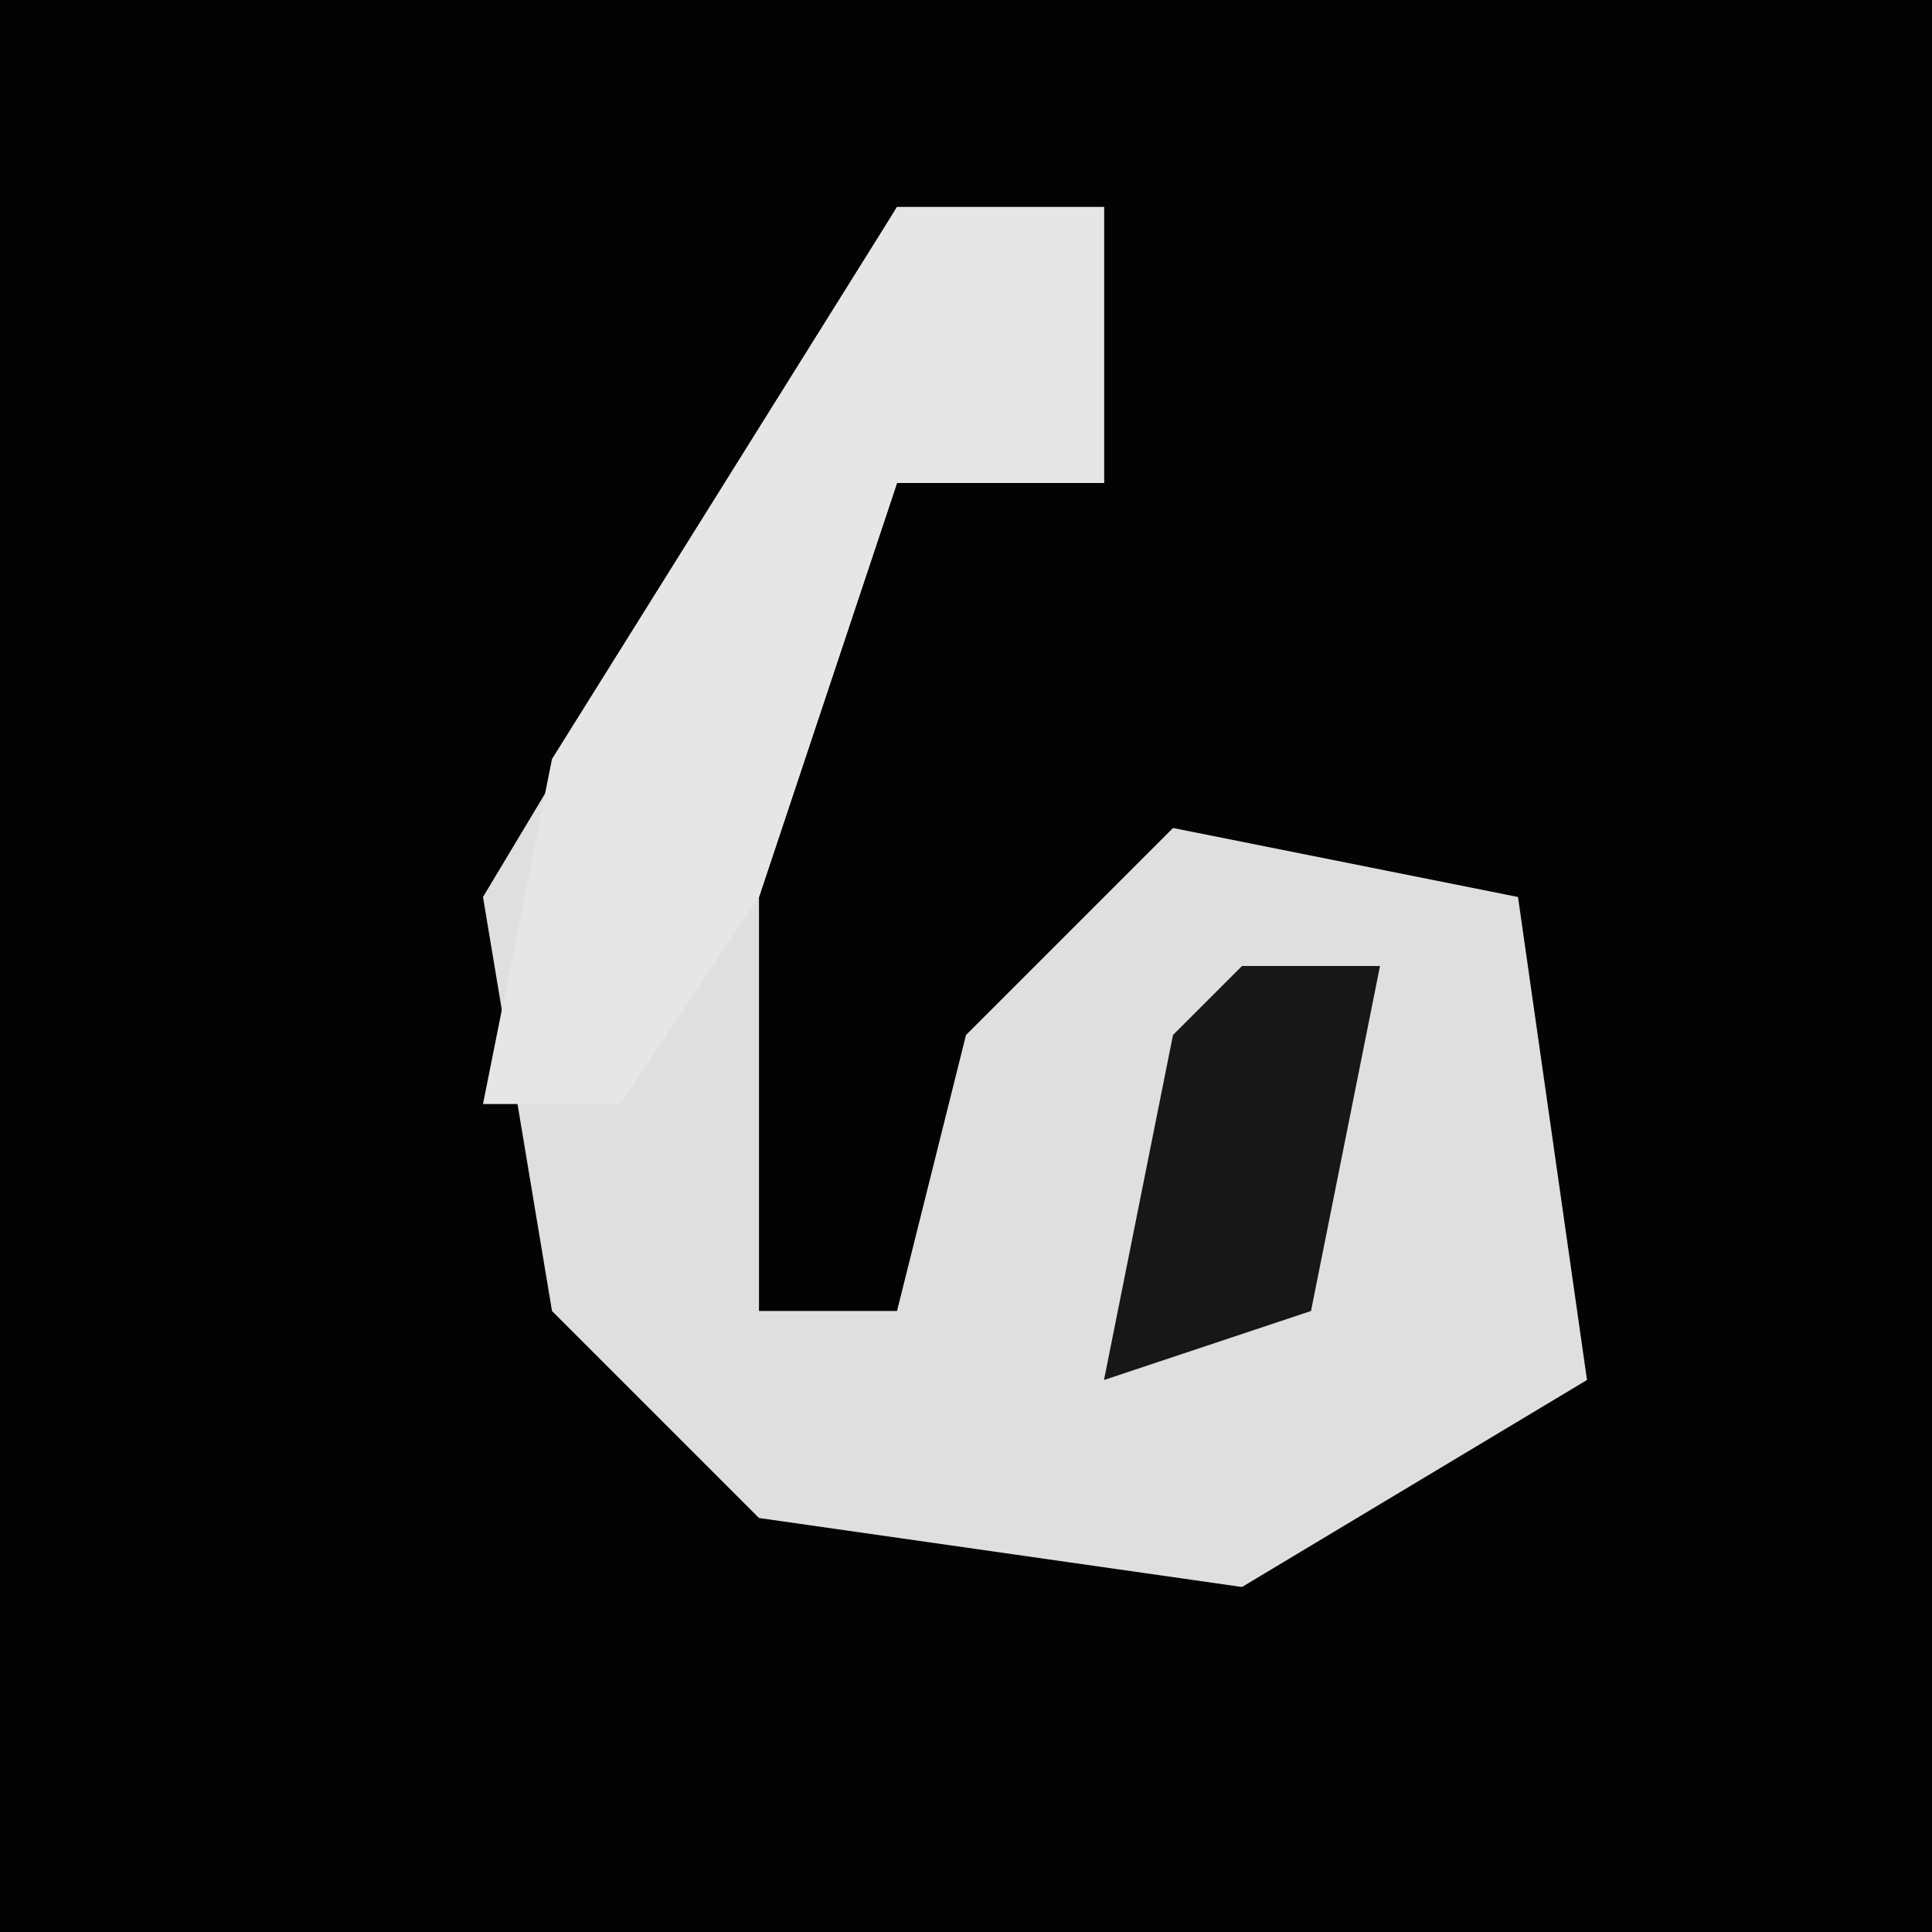 <?xml version="1.0" encoding="UTF-8"?>
<svg version="1.1" xmlns="http://www.w3.org/2000/svg" width="28" height="28">
<path d="M0,0 L28,0 L28,28 L0,28 Z " fill="#030303" transform="translate(0,0)"/>
<path d="M0,0 L3,0 L3,4 L0,4 L-2,10 L-2,16 L0,16 L1,12 L4,9 L9,10 L10,17 L5,20 L-2,19 L-5,16 L-6,10 Z " fill="#DFDFDF" transform="translate(13,3)"/>
<path d="M0,0 L3,0 L3,4 L0,4 L-2,10 L-4,13 L-6,13 L-5,8 Z " fill="#E6E6E6" transform="translate(13,3)"/>
<path d="M0,0 L2,0 L1,5 L-2,6 L-1,1 Z " fill="#171717" transform="translate(18,14)"/>
</svg>
